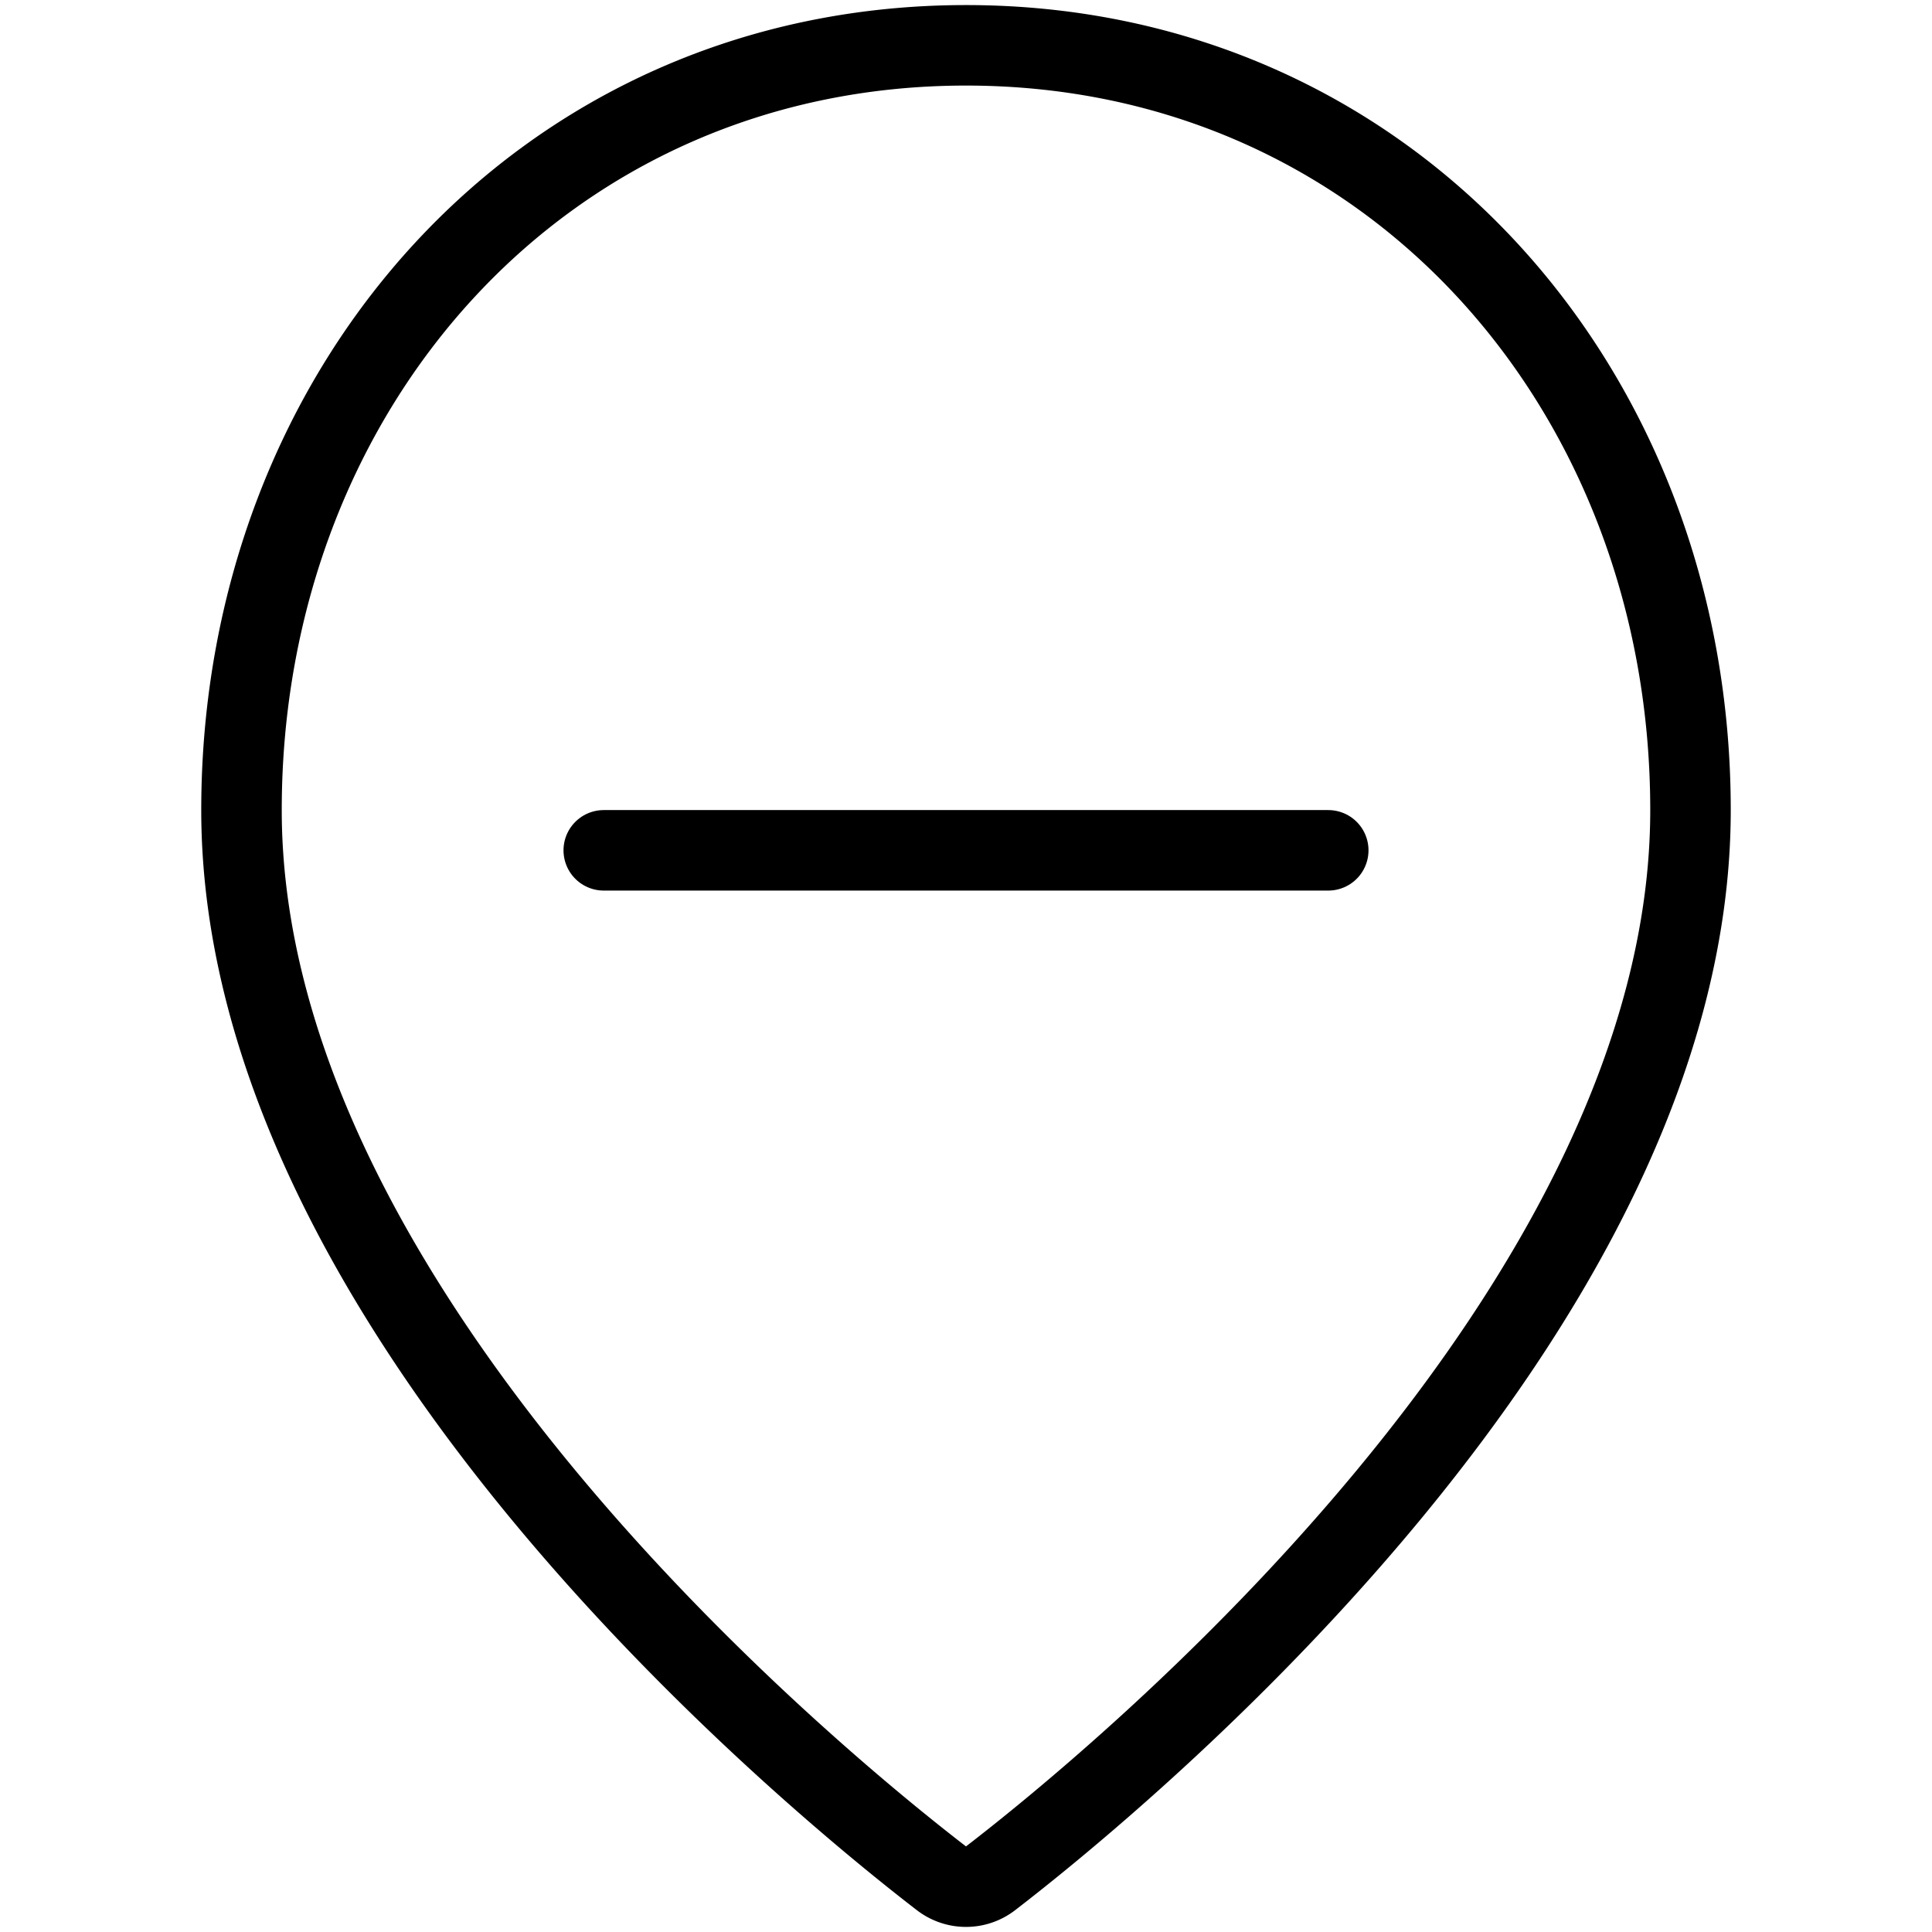 <svg xmlns="http://www.w3.org/2000/svg" viewBox="0 0 24 24"><defs><style>.a{fill:none;stroke:#000;stroke-linecap:round;stroke-linejoin:round;}</style></defs><title>style-two-pin-minus</title><path class="a" d="M21,10.063c0,6.227-7.122,12.059-8.695,13.27a.5.5,0,0,1-.61,0C10.121,22.121,3,16.29,3,10.063c0-5.246,3.753-9.5,9-9.5S21,4.817,21,10.063Z"/><line class="a" x1="16.5" y1="10.563" x2="7.5" y2="10.563"/></svg>